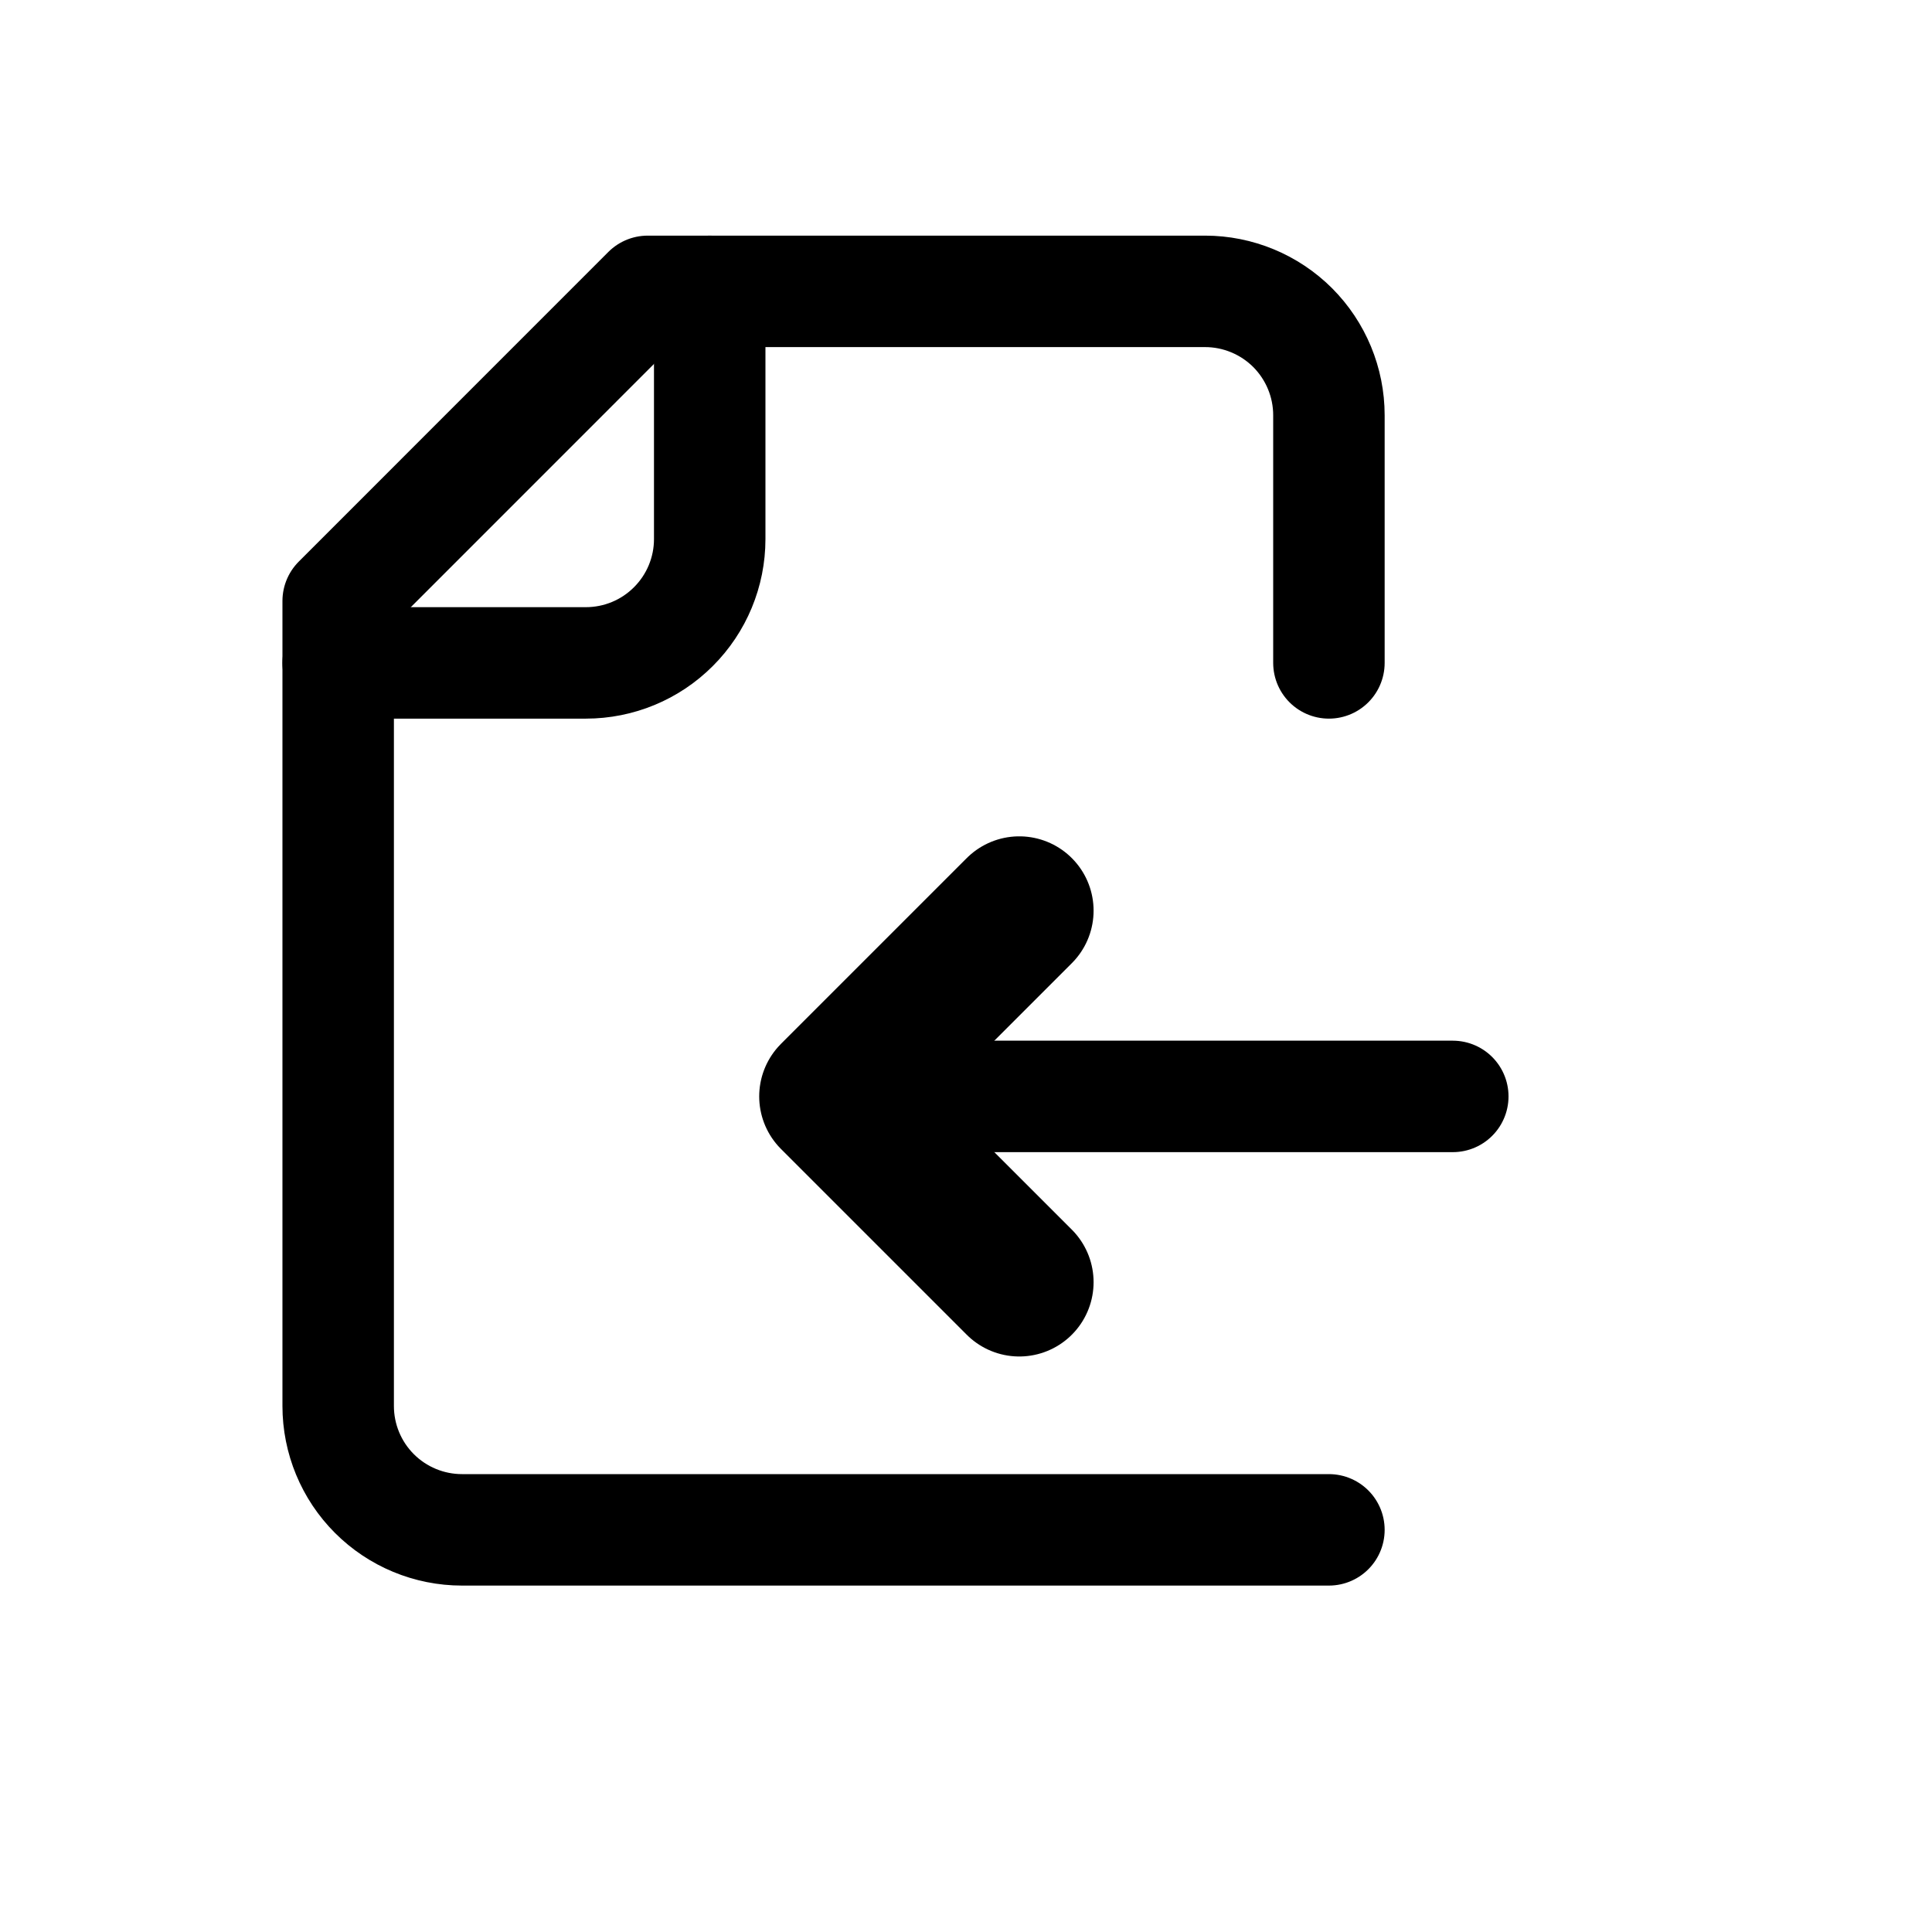 <svg width="26" height="26" viewBox="0 0 26 26" fill="none" xmlns="http://www.w3.org/2000/svg">
<path d="M17.884 20.588H6.217C5.775 20.588 5.351 20.412 5.039 20.1C4.726 19.787 4.551 19.363 4.551 18.921V8.088L8.717 3.921H16.217C16.659 3.921 17.083 4.097 17.396 4.409C17.708 4.722 17.884 5.146 17.884 5.588V8.921" stroke="black" stroke-width="1.5" stroke-linecap="round" stroke-linejoin="round"/>
<path d="M9.551 3.921V7.255C9.551 7.697 9.375 8.121 9.062 8.433C8.75 8.746 8.326 8.921 7.884 8.921H4.551" stroke="black" stroke-width="1.5" stroke-linecap="round" stroke-linejoin="round"/>
<path d="M19.551 14.755H11.217" stroke="black" stroke-width="1.5" stroke-linecap="round" stroke-linejoin="round"/>
<path d="M13.717 17.255L11.217 14.755L13.717 12.255" stroke="black" stroke-width="2" stroke-linecap="round" stroke-linejoin="round"/>
</svg>
